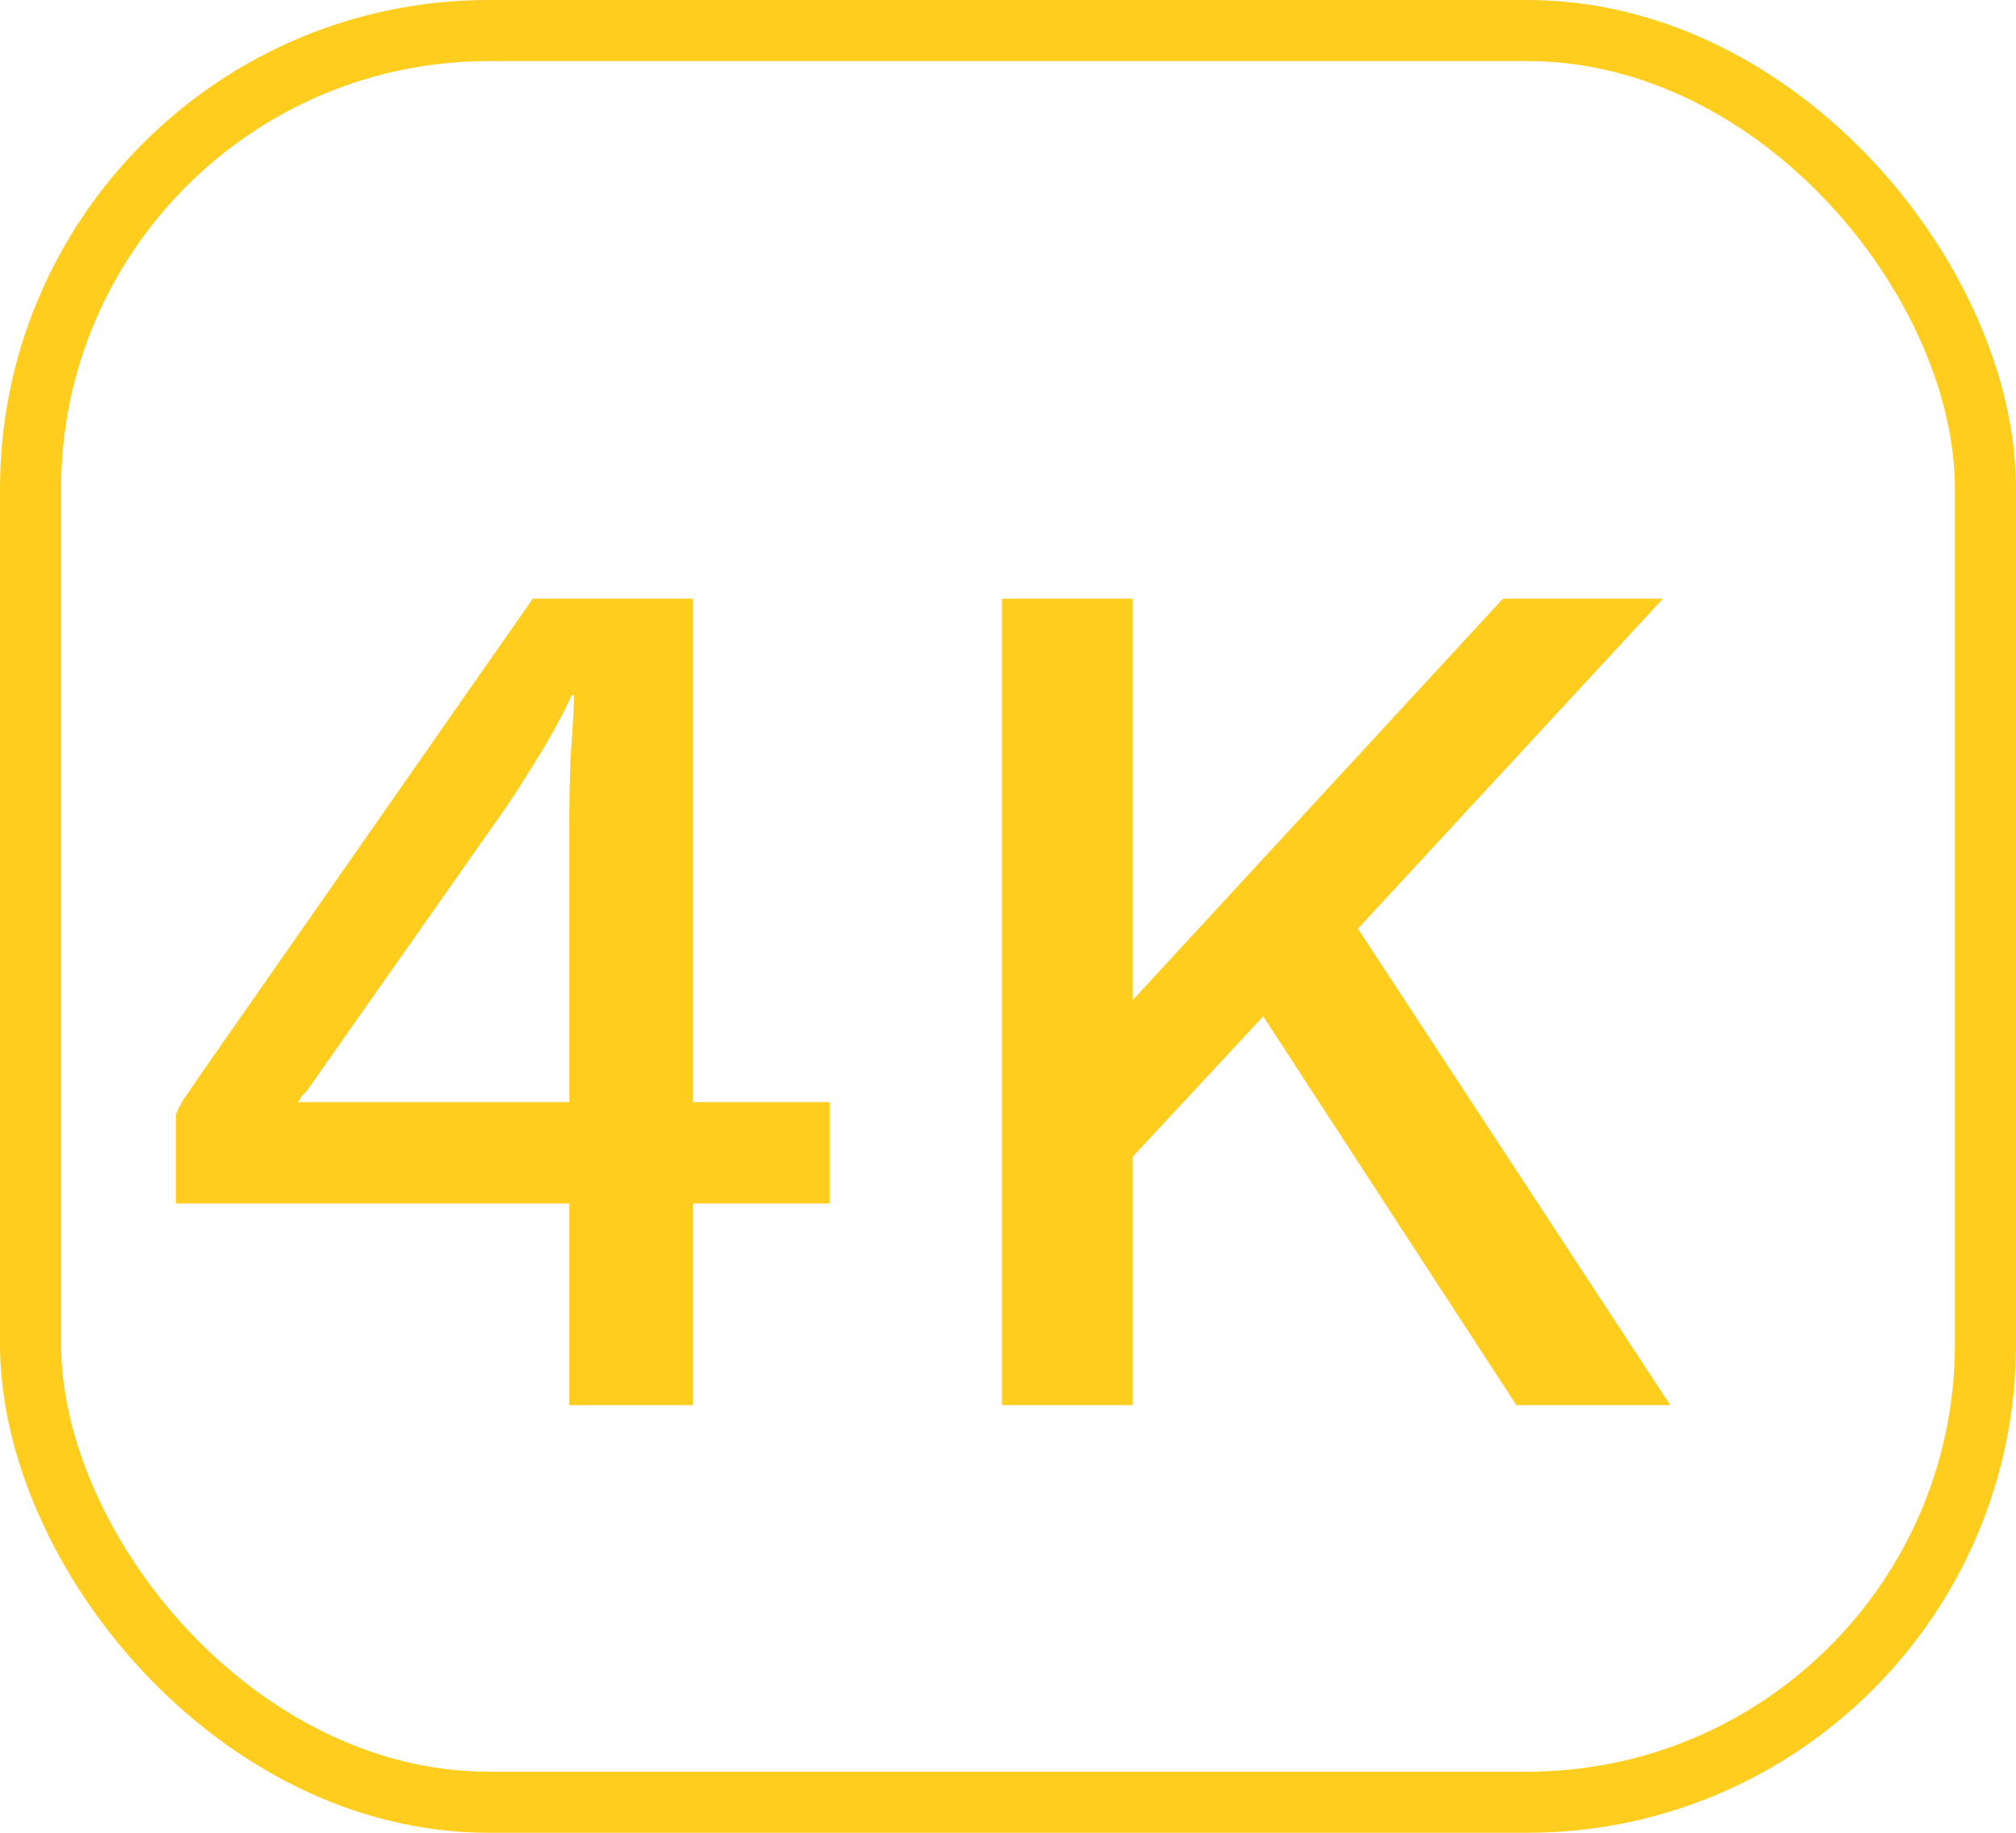<svg width="33" height="30" viewBox="0 0 33 30" fill="none" xmlns="http://www.w3.org/2000/svg">
<rect x="0.5" y="0.5" width="32" height="29" rx="7.5" stroke="#FFCD1E"/>
<path d="M9.32 23V19.7H2.88V18.24C2.907 18.173 2.947 18.093 3 18C3.067 17.907 3.14 17.8 3.22 17.68L8.72 9.8H11.34V18.04H13.58V19.7H11.34V23H9.32ZM4.88 18.04H9.32V13.38C9.32 13.06 9.327 12.733 9.34 12.4C9.367 12.053 9.387 11.713 9.4 11.38H9.36C9.213 11.7 9.02 12.053 8.78 12.44C8.553 12.813 8.34 13.14 8.14 13.42L5.02 17.86C4.993 17.887 4.967 17.913 4.94 17.94C4.927 17.967 4.907 18 4.88 18.04ZM27.221 9.8L21.341 16.16L21.101 16.18L17.681 19.86L17.481 17.52L24.601 9.8H27.221ZM18.541 9.8V23H16.401V9.8H18.541ZM21.781 14.52L27.341 23H24.821L20.081 15.72L21.781 14.52Z" fill="#FFCD1E"/>
</svg>
